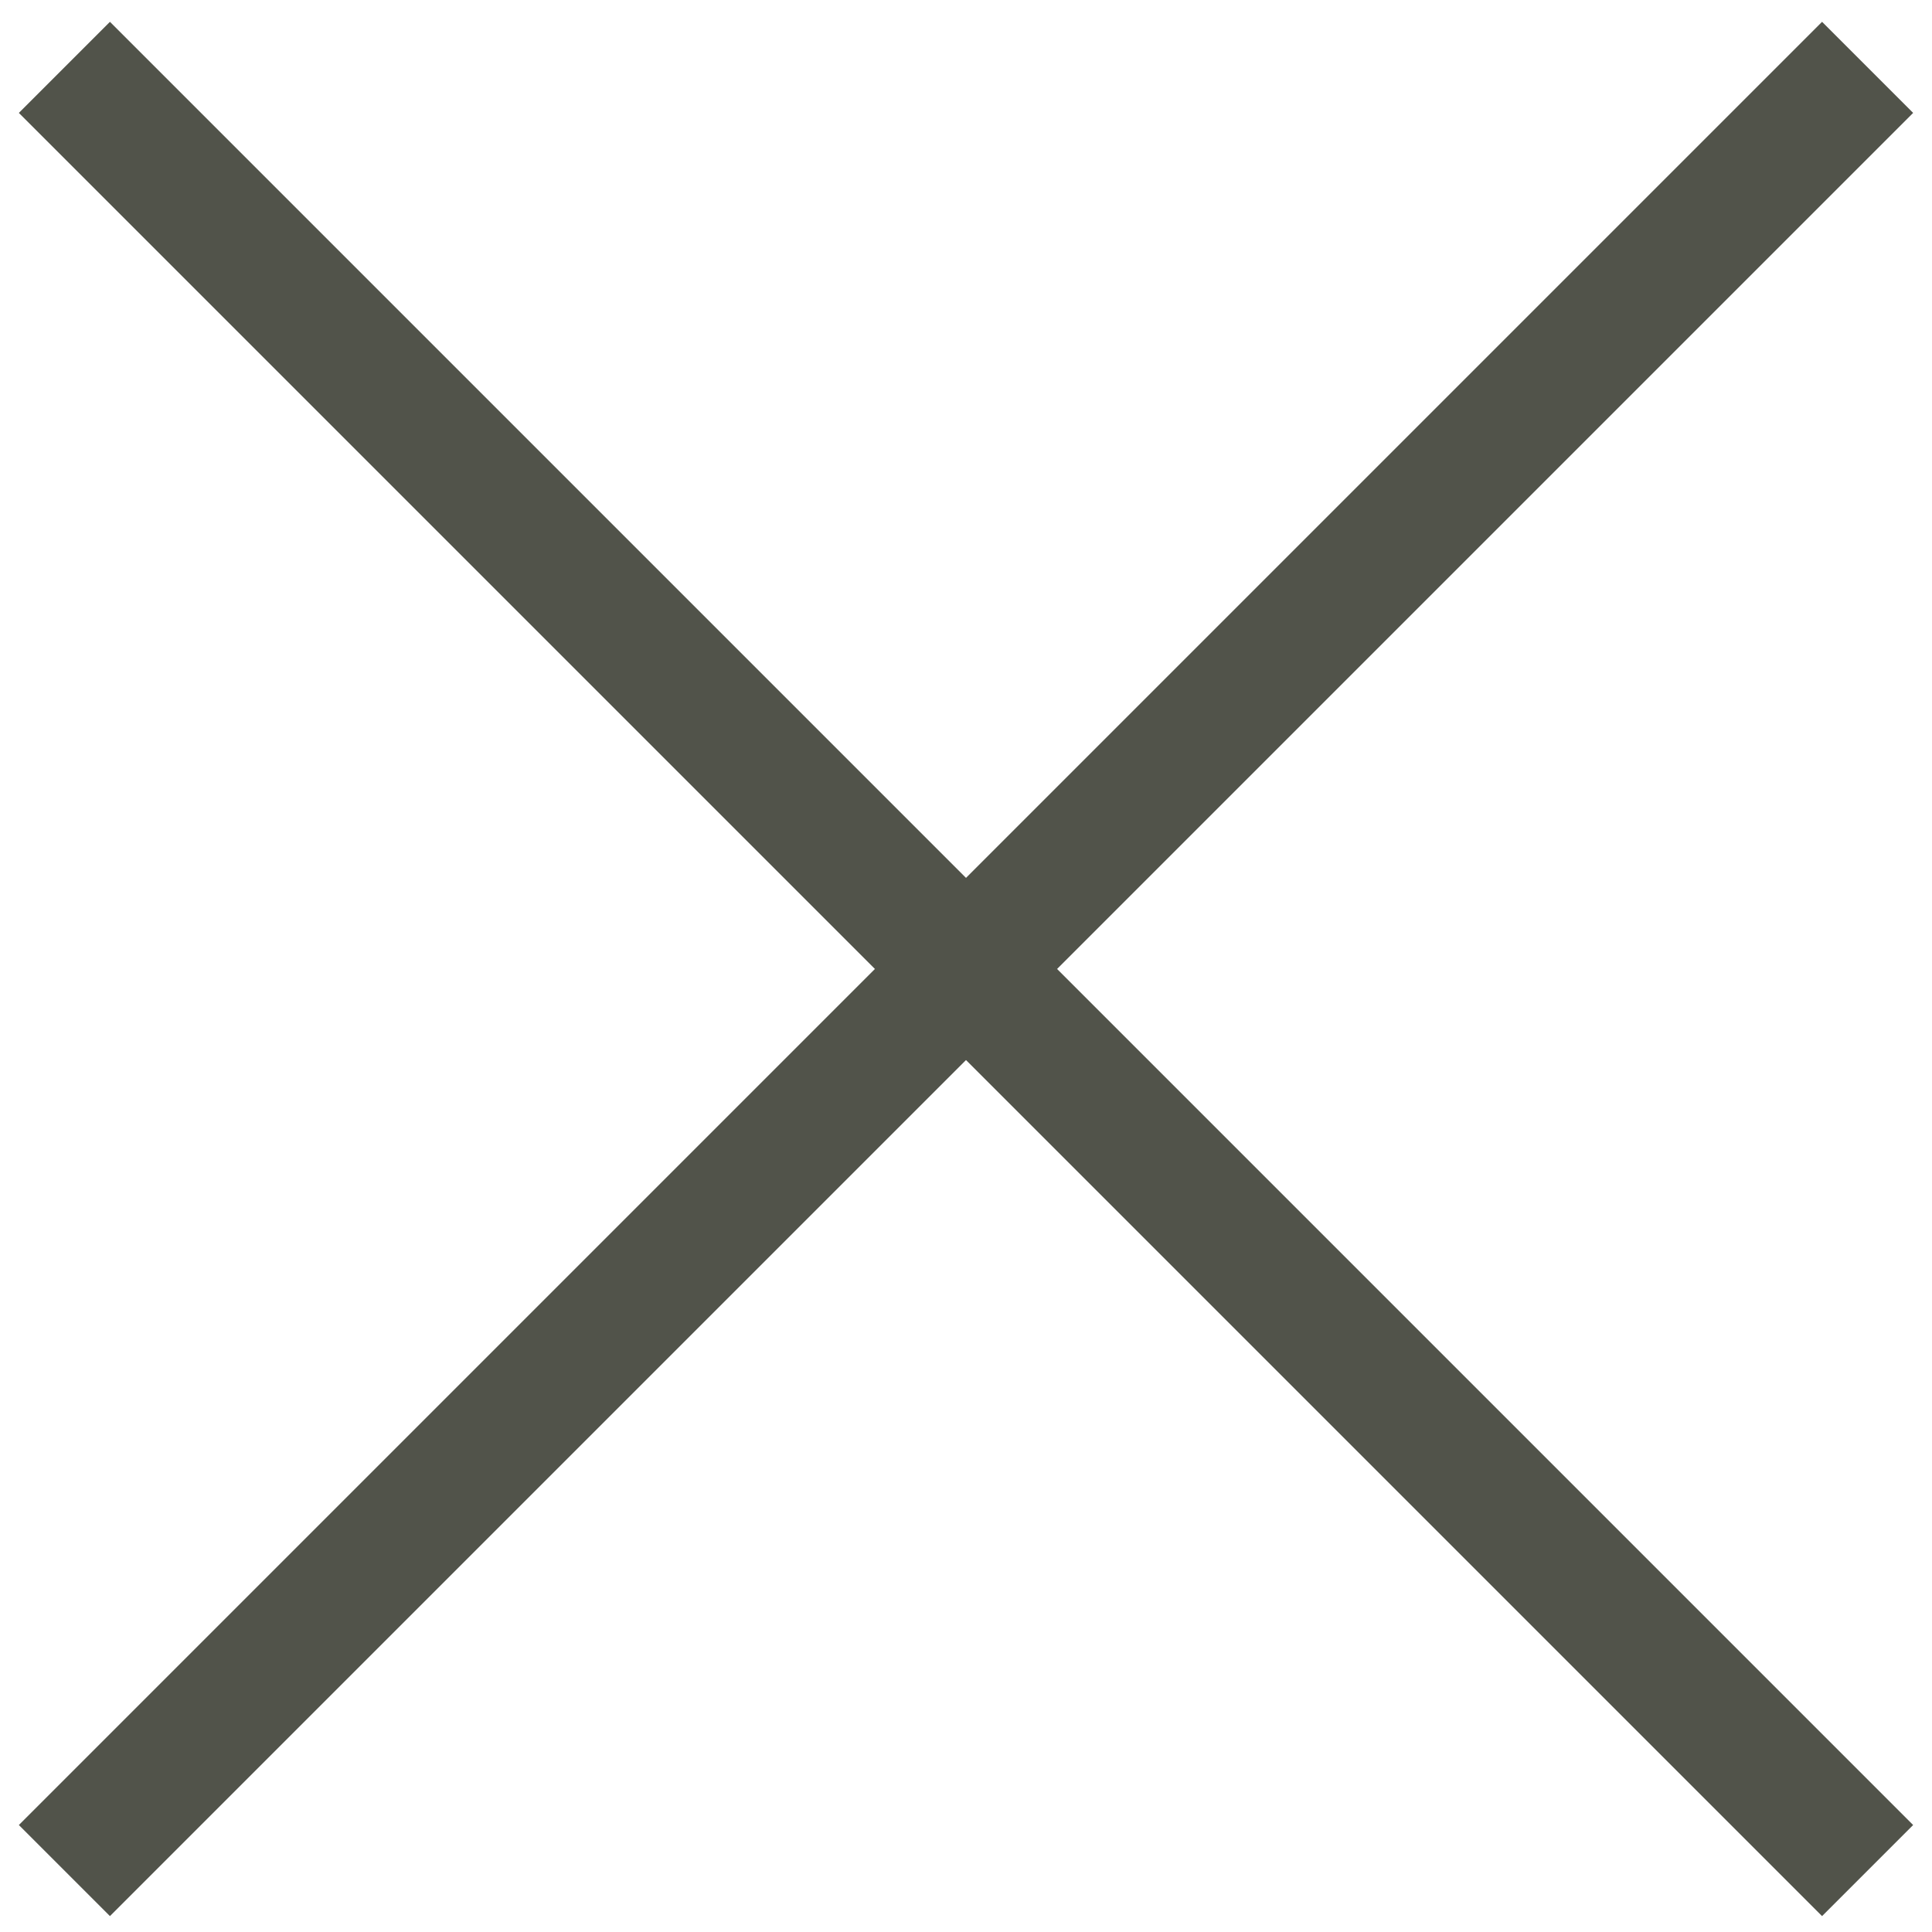 <svg width="15" height="15" viewBox="0 0 15 15" fill="none" xmlns="http://www.w3.org/2000/svg">
<path d="M0.5 0.523L14.5 14.523" stroke="#51534A"/>
<path d="M0.5 14.523L14.5 0.523" stroke="#51534A"/>
</svg>
